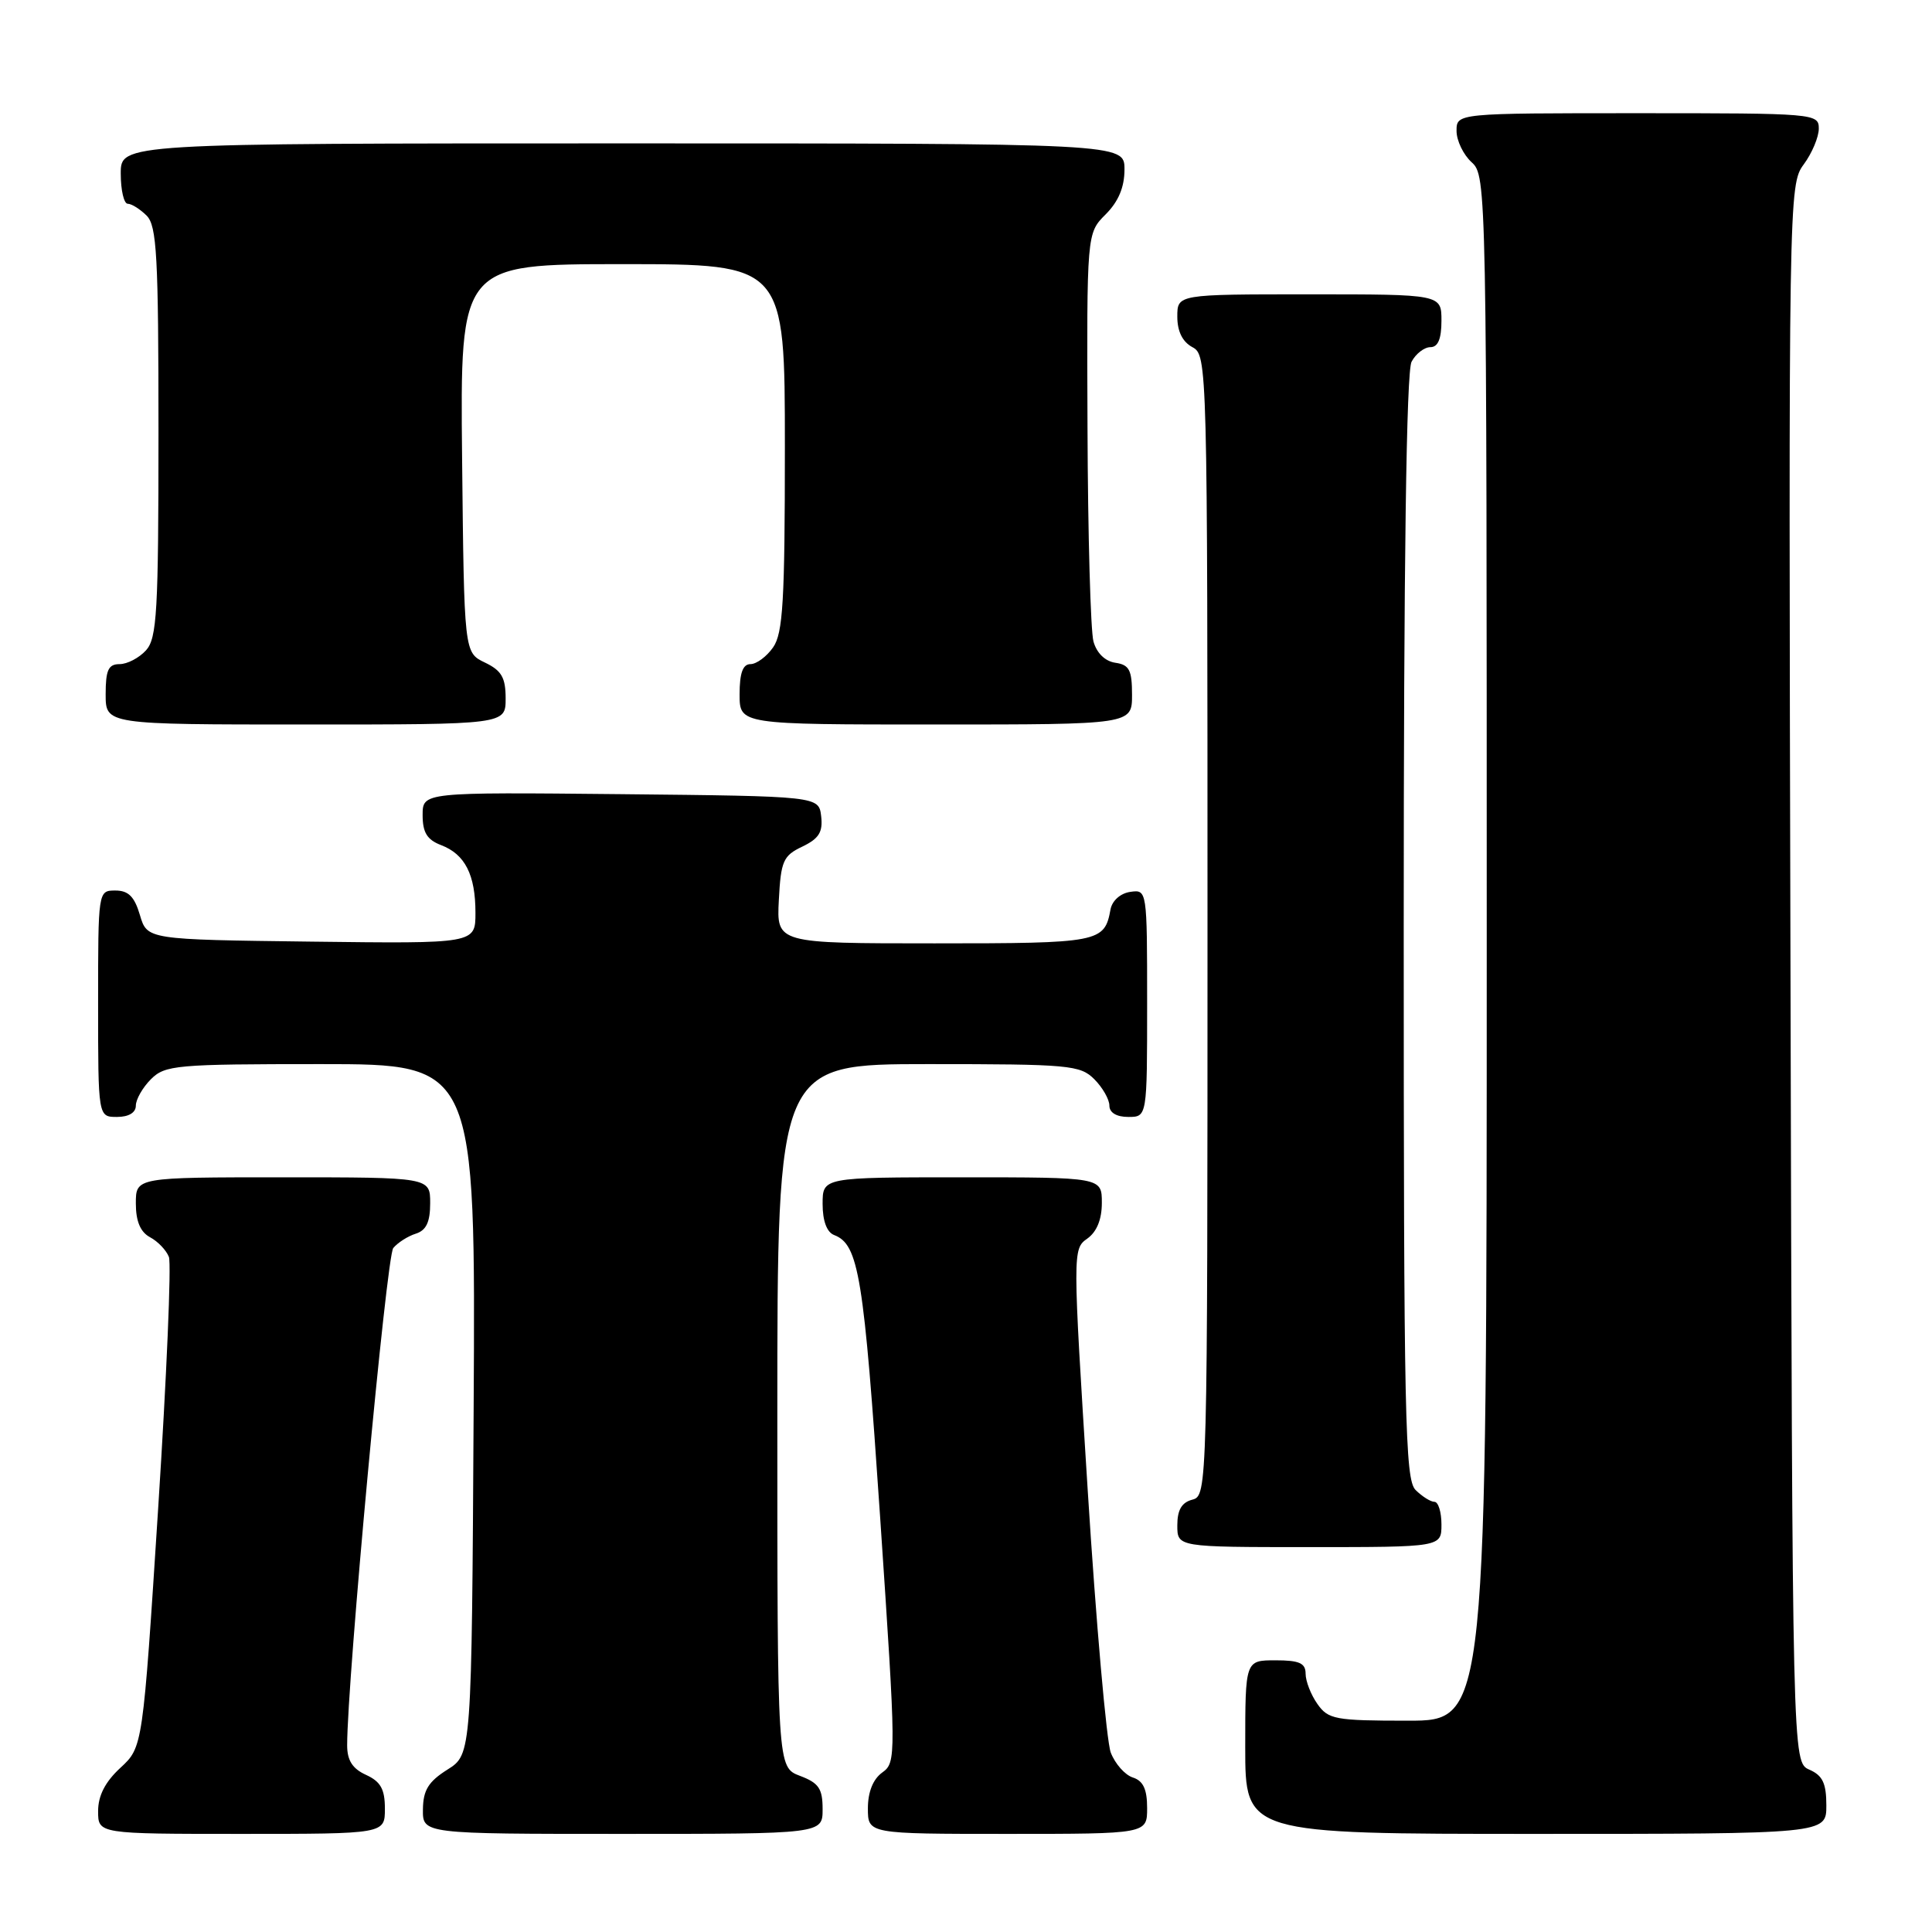 <?xml version="1.0" encoding="UTF-8" standalone="no"?>
<!DOCTYPE svg PUBLIC "-//W3C//DTD SVG 1.1//EN" "http://www.w3.org/Graphics/SVG/1.1/DTD/svg11.dtd" >
<svg xmlns="http://www.w3.org/2000/svg" xmlns:xlink="http://www.w3.org/1999/xlink" version="1.1" viewBox="0 0 256 256">
 <g >
 <path fill="currentColor"
d=" M 51.00 239.66 C 51.00 237.07 50.44 236.07 48.50 235.18 C 46.70 234.36 46.00 233.26 46.00 231.26 C 46.00 222.64 51.21 166.45 52.11 165.37 C 52.70 164.66 54.04 163.80 55.09 163.47 C 56.48 163.03 57.00 161.93 57.00 159.43 C 57.00 156.00 57.00 156.00 37.50 156.00 C 18.00 156.00 18.00 156.00 18.00 159.46 C 18.00 161.83 18.60 163.25 19.88 163.94 C 20.92 164.49 22.04 165.67 22.38 166.55 C 22.72 167.43 22.08 182.41 20.96 199.83 C 18.92 231.50 18.92 231.50 15.96 234.24 C 13.94 236.10 13.00 237.93 13.00 239.99 C 13.00 243.00 13.00 243.00 32.00 243.00 C 51.00 243.00 51.00 243.00 51.00 239.66 Z  M 109.00 239.72 C 109.00 236.99 108.49 236.25 106.00 235.31 C 103.00 234.17 103.00 234.17 103.00 187.59 C 103.00 141.00 103.00 141.00 123.00 141.00 C 141.67 141.00 143.13 141.13 145.00 143.00 C 146.10 144.10 147.00 145.68 147.00 146.50 C 147.00 147.43 147.94 148.00 149.50 148.00 C 152.00 148.00 152.00 148.00 152.00 132.93 C 152.00 117.89 151.99 117.86 149.76 118.18 C 148.46 118.37 147.37 119.34 147.15 120.50 C 146.35 124.88 145.72 125.00 123.83 125.00 C 102.90 125.00 102.90 125.00 103.20 119.26 C 103.47 114.08 103.78 113.38 106.31 112.18 C 108.51 111.12 109.05 110.26 108.81 108.17 C 108.50 105.50 108.50 105.50 82.25 105.23 C 56.00 104.97 56.00 104.97 56.00 108.01 C 56.00 110.31 56.59 111.27 58.44 111.98 C 61.62 113.19 63.00 115.91 63.00 120.95 C 63.00 125.04 63.00 125.04 41.25 124.77 C 19.50 124.50 19.50 124.50 18.54 121.25 C 17.82 118.81 17.02 118.00 15.29 118.00 C 13.00 118.00 13.00 118.03 13.00 133.00 C 13.00 148.00 13.00 148.00 15.50 148.00 C 17.06 148.00 18.00 147.43 18.00 146.50 C 18.00 145.68 18.90 144.10 20.00 143.00 C 21.87 141.13 23.33 141.00 42.51 141.00 C 63.02 141.00 63.02 141.00 62.76 186.73 C 62.50 232.46 62.50 232.46 59.29 234.48 C 56.77 236.07 56.07 237.20 56.04 239.75 C 56.00 243.00 56.00 243.00 82.50 243.00 C 109.00 243.00 109.00 243.00 109.00 239.72 Z  M 152.00 239.57 C 152.00 237.08 151.48 235.97 150.11 235.53 C 149.07 235.20 147.75 233.71 147.18 232.22 C 146.62 230.72 145.24 215.10 144.13 197.50 C 142.13 165.82 142.13 165.49 144.06 164.13 C 145.33 163.23 146.00 161.59 146.00 159.38 C 146.00 156.00 146.00 156.00 127.50 156.00 C 109.00 156.00 109.00 156.00 109.00 159.53 C 109.00 161.78 109.56 163.28 110.53 163.65 C 113.79 164.90 114.46 169.04 116.62 201.00 C 118.77 232.92 118.77 233.52 116.90 234.87 C 115.68 235.75 115.00 237.45 115.00 239.62 C 115.00 243.00 115.00 243.00 133.50 243.00 C 152.00 243.00 152.00 243.00 152.00 239.57 Z  M 242.00 239.24 C 242.00 236.29 241.51 235.26 239.75 234.49 C 237.50 233.50 237.50 233.50 237.25 129.00 C 236.99 25.79 237.02 24.47 239.00 21.79 C 240.10 20.30 241.00 18.16 241.00 17.04 C 241.00 15.04 240.49 15.00 217.00 15.00 C 193.00 15.00 193.00 15.00 193.00 17.35 C 193.00 18.63 193.90 20.50 195.00 21.50 C 196.98 23.29 197.00 24.58 197.00 125.65 C 197.00 228.00 197.00 228.00 186.56 228.00 C 176.90 228.00 176.00 227.83 174.56 225.78 C 173.70 224.56 173.00 222.76 173.00 221.78 C 173.00 220.37 172.17 220.00 169.00 220.00 C 165.00 220.00 165.00 220.00 165.00 231.50 C 165.00 243.00 165.00 243.00 203.50 243.00 C 242.00 243.00 242.00 243.00 242.00 239.24 Z  M 191.00 202.00 C 191.00 200.35 190.58 199.00 190.07 199.00 C 189.56 199.00 188.44 198.29 187.57 197.43 C 186.17 196.03 186.00 187.89 186.00 122.86 C 186.00 74.46 186.35 49.22 187.04 47.93 C 187.60 46.87 188.73 46.00 189.54 46.00 C 190.54 46.00 191.00 44.91 191.00 42.50 C 191.00 39.00 191.00 39.00 173.50 39.00 C 156.00 39.00 156.00 39.00 156.00 41.96 C 156.00 43.91 156.69 45.30 158.00 46.00 C 159.97 47.06 160.00 48.09 160.00 122.63 C 160.00 197.35 159.98 198.19 158.00 198.71 C 156.58 199.08 156.00 200.07 156.00 202.12 C 156.00 205.00 156.00 205.00 173.50 205.00 C 191.00 205.00 191.00 205.00 191.00 202.00 Z  M 67.00 92.55 C 67.00 89.78 66.46 88.85 64.25 87.79 C 61.50 86.47 61.50 86.47 61.23 60.74 C 60.97 35.00 60.97 35.00 82.48 35.00 C 104.00 35.00 104.00 35.00 104.00 59.28 C 104.00 79.63 103.75 83.91 102.44 85.78 C 101.59 87.00 100.24 88.00 99.44 88.00 C 98.43 88.00 98.00 89.18 98.00 92.00 C 98.00 96.00 98.00 96.00 124.00 96.00 C 150.00 96.00 150.00 96.00 150.00 92.07 C 150.00 88.78 149.64 88.09 147.79 87.82 C 146.43 87.62 145.32 86.54 144.89 85.00 C 144.51 83.62 144.15 70.89 144.10 56.70 C 144.00 30.91 144.00 30.91 146.50 28.41 C 148.20 26.71 149.00 24.81 149.00 22.45 C 149.00 19.00 149.00 19.00 82.50 19.00 C 16.00 19.00 16.00 19.00 16.00 23.00 C 16.00 25.20 16.42 27.00 16.93 27.00 C 17.44 27.00 18.56 27.71 19.43 28.57 C 20.78 29.92 21.00 33.94 21.00 57.24 C 21.00 81.06 20.80 84.56 19.35 86.17 C 18.43 87.18 16.86 88.00 15.85 88.00 C 14.36 88.00 14.00 88.78 14.00 92.00 C 14.00 96.00 14.00 96.00 40.50 96.00 C 67.00 96.00 67.00 96.00 67.00 92.55 Z "/>
</g>
</svg>